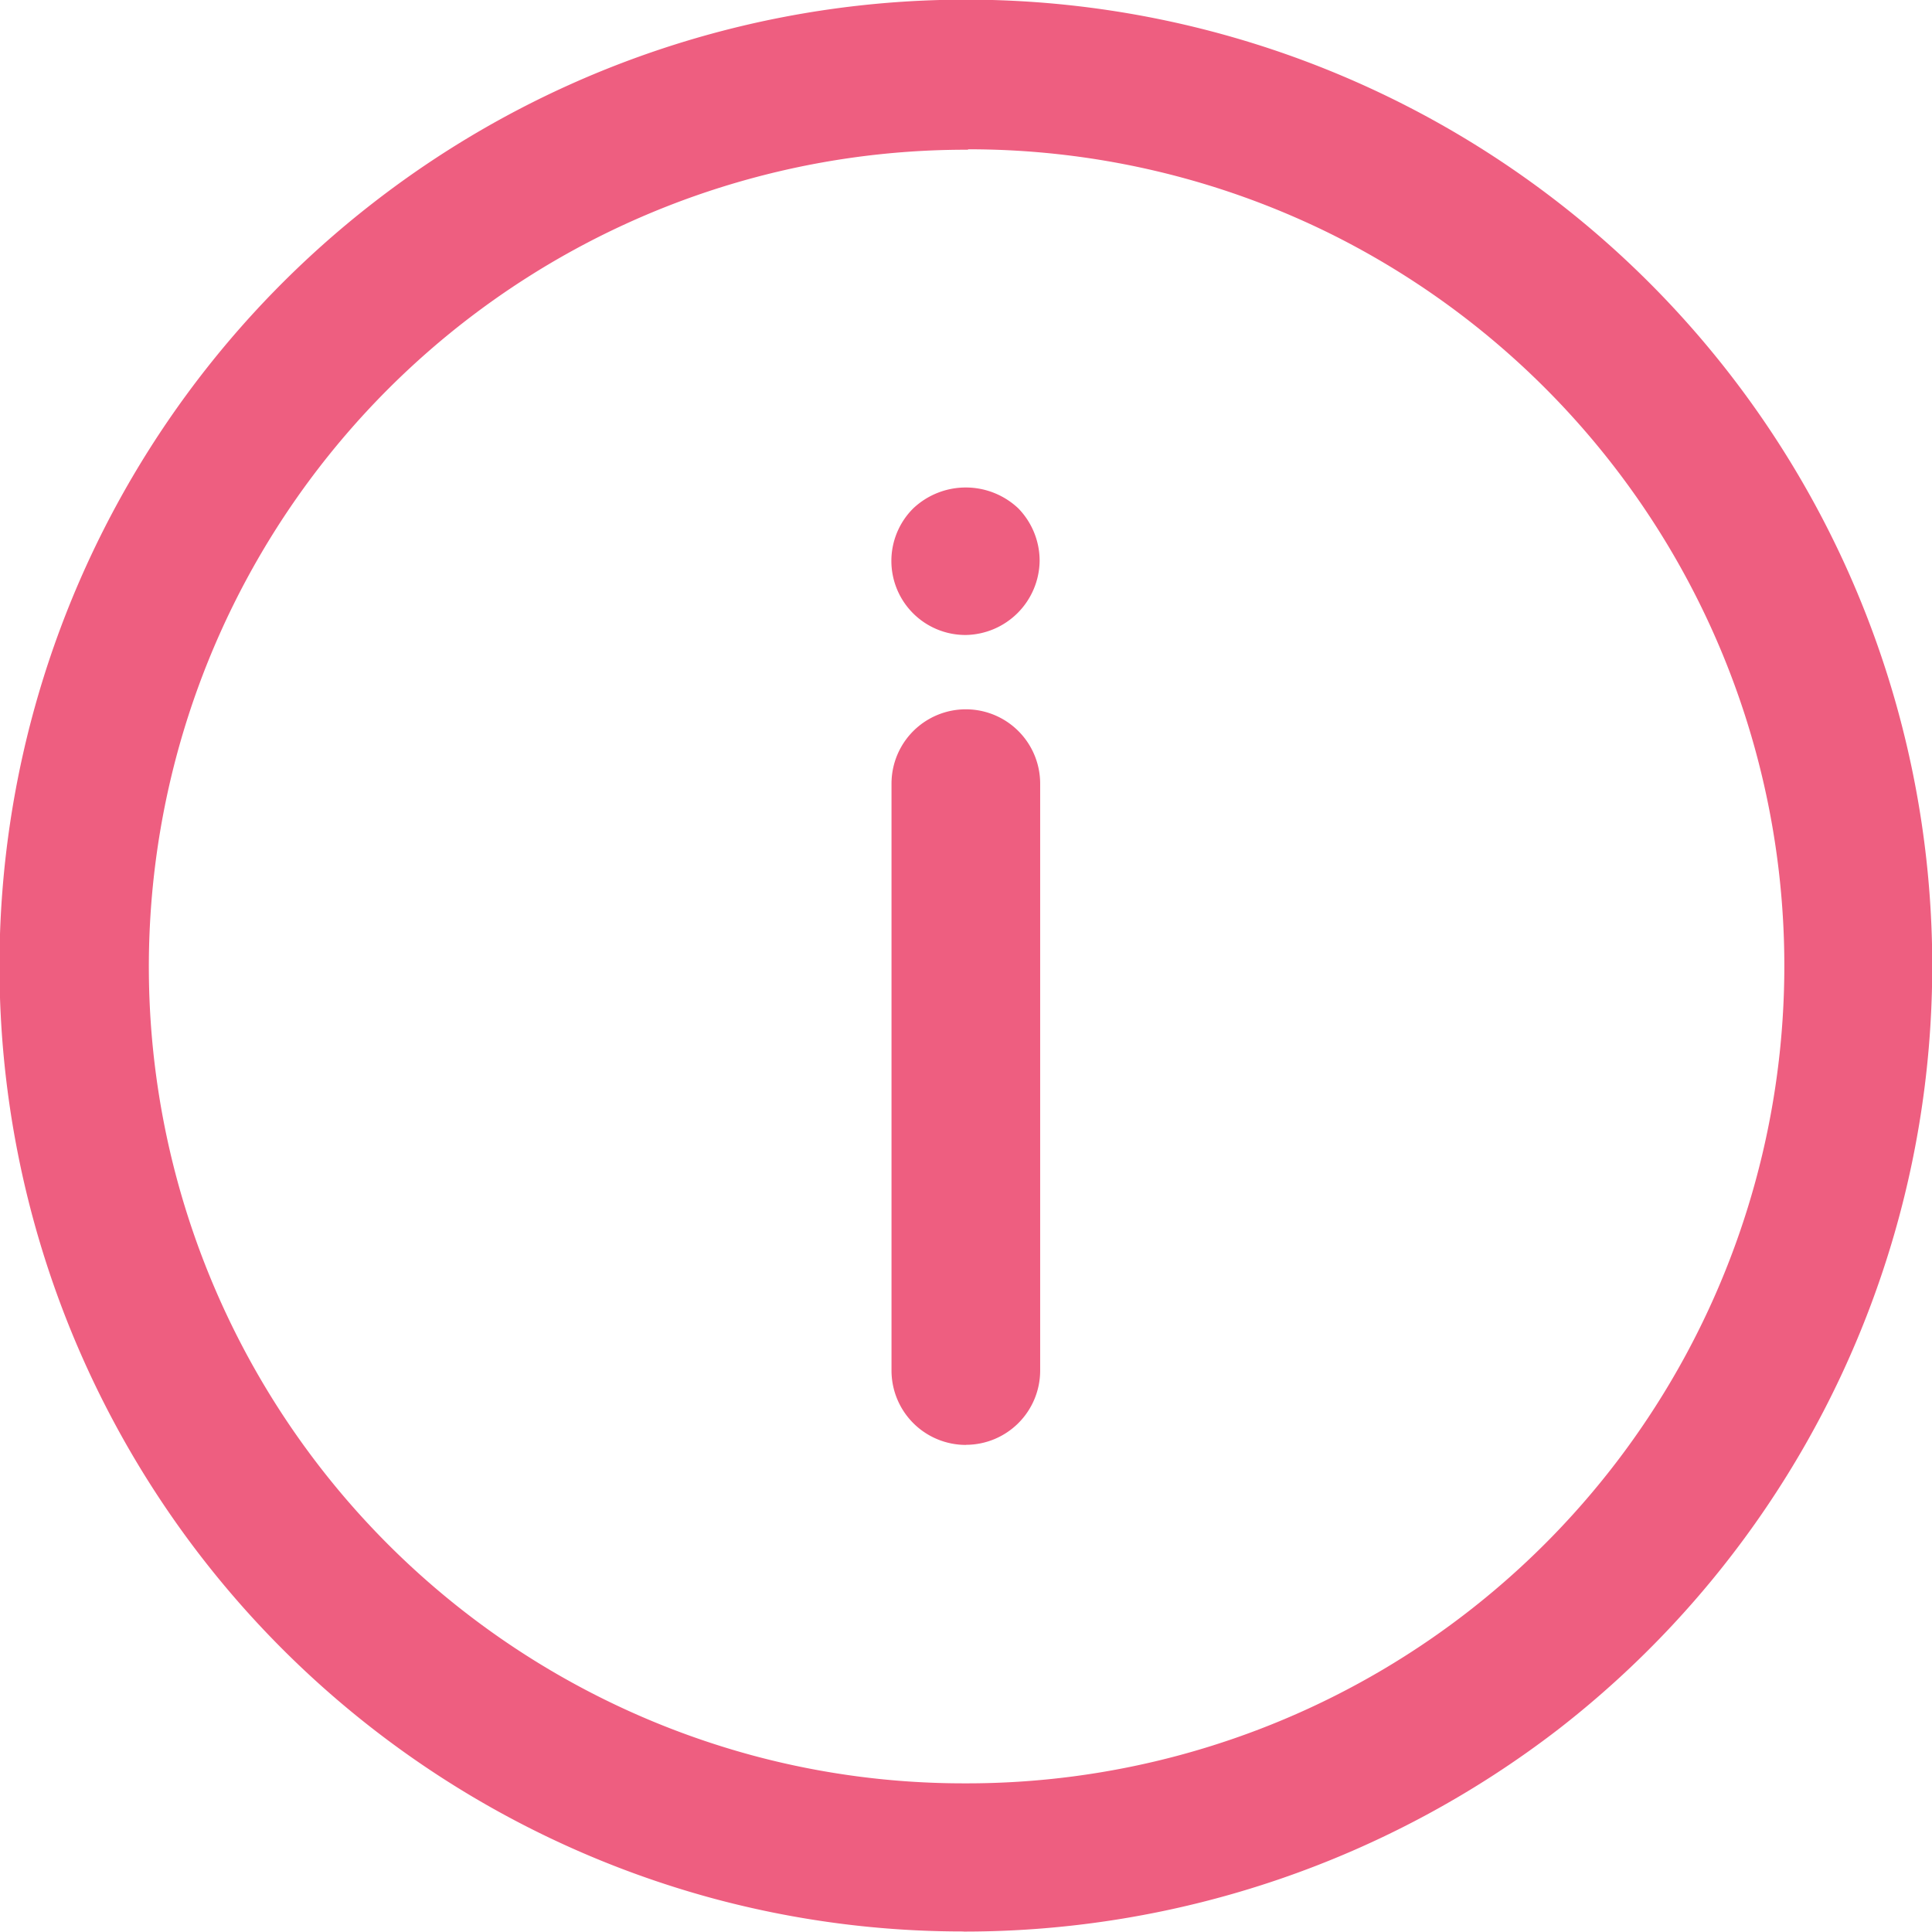 <svg xmlns="http://www.w3.org/2000/svg" xmlns:xlink="http://www.w3.org/1999/xlink" width="18" height="18" viewBox="0 0 18 18">
  <defs>
    <clipPath id="clip-path">
      <rect id="Rectangle_1963" data-name="Rectangle 1963" width="18" height="18" transform="translate(375 344)" fill="#e7194a" stroke="#707070" stroke-width="1"/>
    </clipPath>
  </defs>
  <g id="Mask_Group_169" data-name="Mask Group 169" transform="translate(-375 -344)" opacity="0.7" clip-path="url(#clip-path)">
    <g id="info" transform="translate(372.923 341.916)">
      <g id="LINE_57_">
        <g id="Group_516" data-name="Group 516">
          <path id="Path_570" data-name="Path 570" d="M11.075,15.546a.693.693,0,0,1-.692-.692V9.385a.692.692,0,1,1,1.385,0v5.468a.692.692,0,0,1-.692.692Z" fill="#e7194a"/>
        </g>
      </g>
      <g id="POINT_1_">
        <g id="Group_517" data-name="Group 517">
          <path id="Path_571" data-name="Path 571" d="M11.075,8a.69.69,0,0,1-.488-1.181.713.713,0,0,1,.976,0,.7.7,0,0,1,.2.492A.7.7,0,0,1,11.075,8Z" fill="#e7194a"/>
        </g>
      </g>
      <g id="CIRCLE_3_">
        <g id="Group_518" data-name="Group 518">
          <path id="Path_572" data-name="Path 572" d="M11.052,20.079a8.929,8.929,0,0,1-2.321-.305,9,9,0,0,1-3.177-15.8A9,9,0,0,1,16.6,18.192a9.068,9.068,0,0,1-5.544,1.888Zm.044-16.6a7.612,7.612,0,0,0-2,14.962,7.556,7.556,0,0,0,1.961.258h0A7.616,7.616,0,0,0,14.479,4.265a7.6,7.6,0,0,0-3.383-.79Z" fill="#e7194a"/>
        </g>
      </g>
    </g>
  </g>
</svg>
